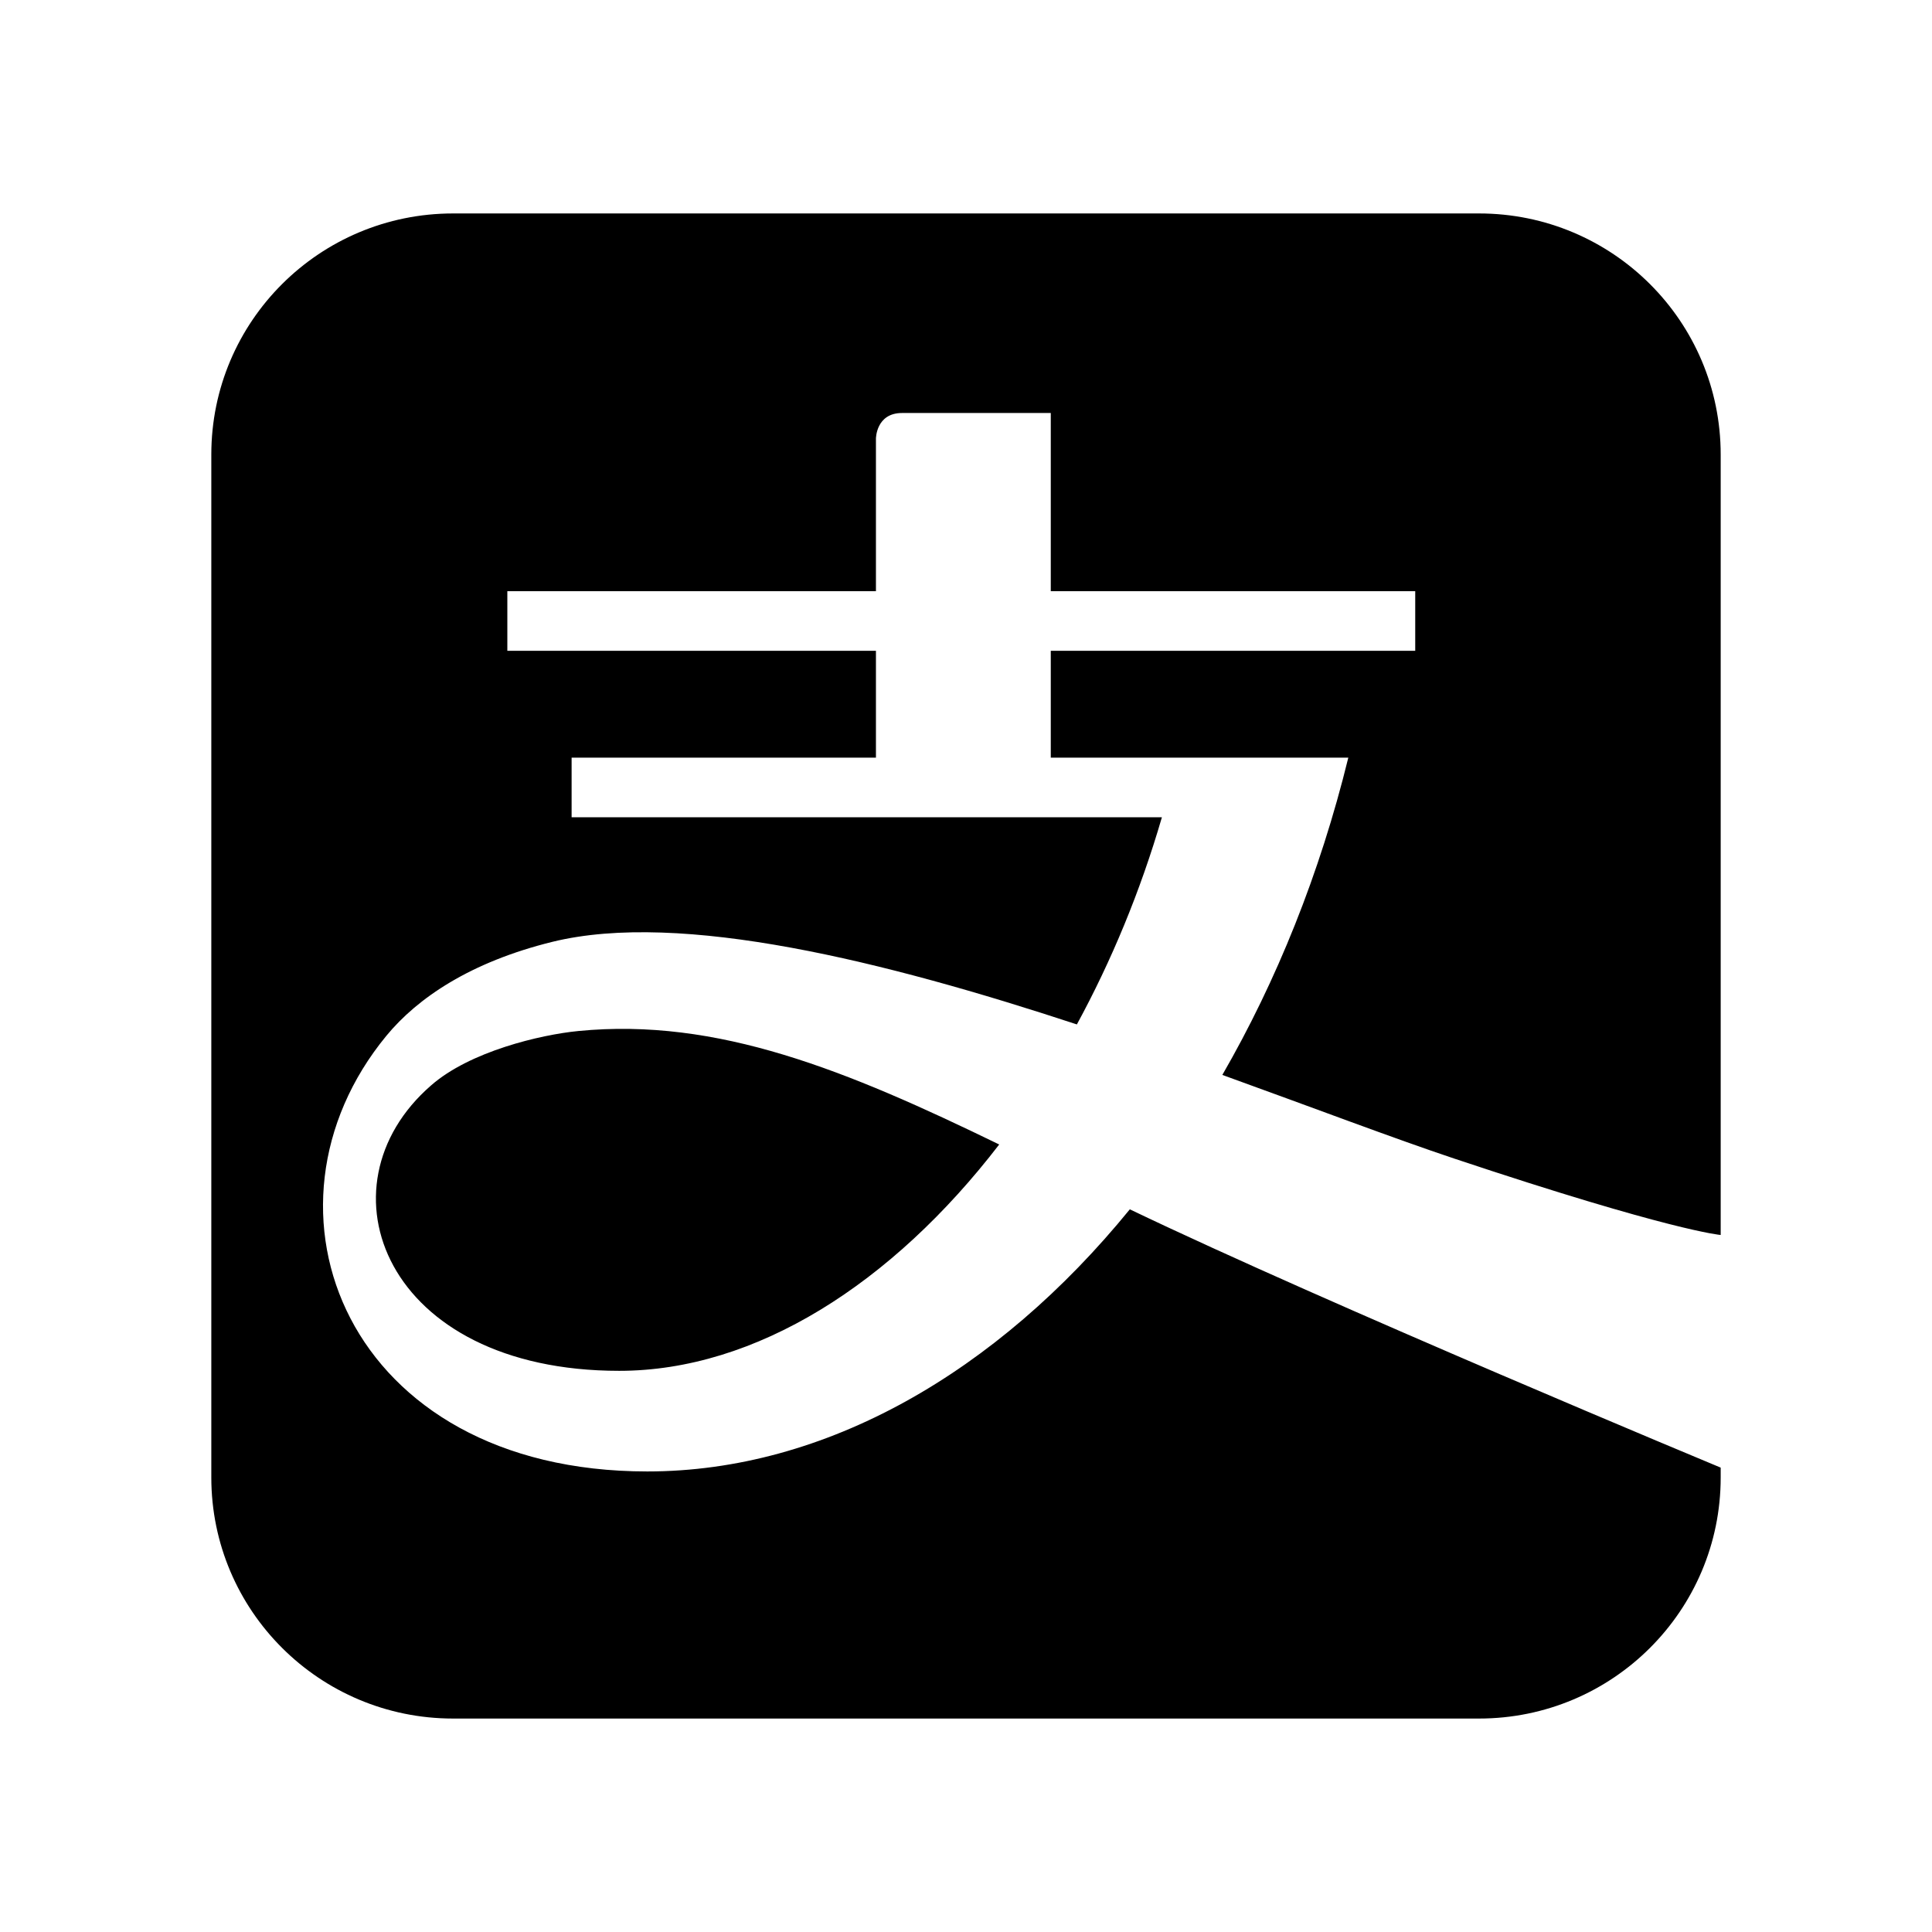 <svg xmlns="http://www.w3.org/2000/svg" width="100%" height="100%" viewBox="0 0 30.72 30.72"><path d="M19.436 17.092c0.862-1.494 1.55-3.196 2.003-5.045h-4.731V10.348h5.795V9.4h-5.795V6.567h-2.365c-0.415 0-0.415 0.408-0.415 0.408V9.4H8.067v0.948h5.861v1.699H9.089v0.948h9.386c-0.343 1.18-0.805 2.288-1.352 3.294-3.045-1.002-6.295-1.814-8.337-1.314-1.305 0.321-2.146 0.893-2.641 1.493-2.267 2.751-0.641 6.929 4.147 6.929 2.831 0 5.559-1.574 7.673-4.168C21.118 20.741 27.36 23.336 27.36 23.336v0.157c0 2.117-1.719 3.833-3.843 3.833H7.205C5.08 27.326 3.36 25.609 3.36 23.492V7.228C3.36 5.11 5.08 3.394 7.205 3.394h16.312C25.641 3.394 27.36 5.11 27.36 7.228v12.409c0 0-0.784-0.062-4.24-1.216C22.16 18.1 20.871 17.61 19.436 17.092zM9.194 16.394c-0.6 0.059-1.725 0.324-2.341 0.866-1.845 1.604-0.741 4.537 2.993 4.537 2.17 0 4.339-1.384 6.042-3.599C13.464 17.019 11.412 16.176 9.194 16.394z" /></svg>